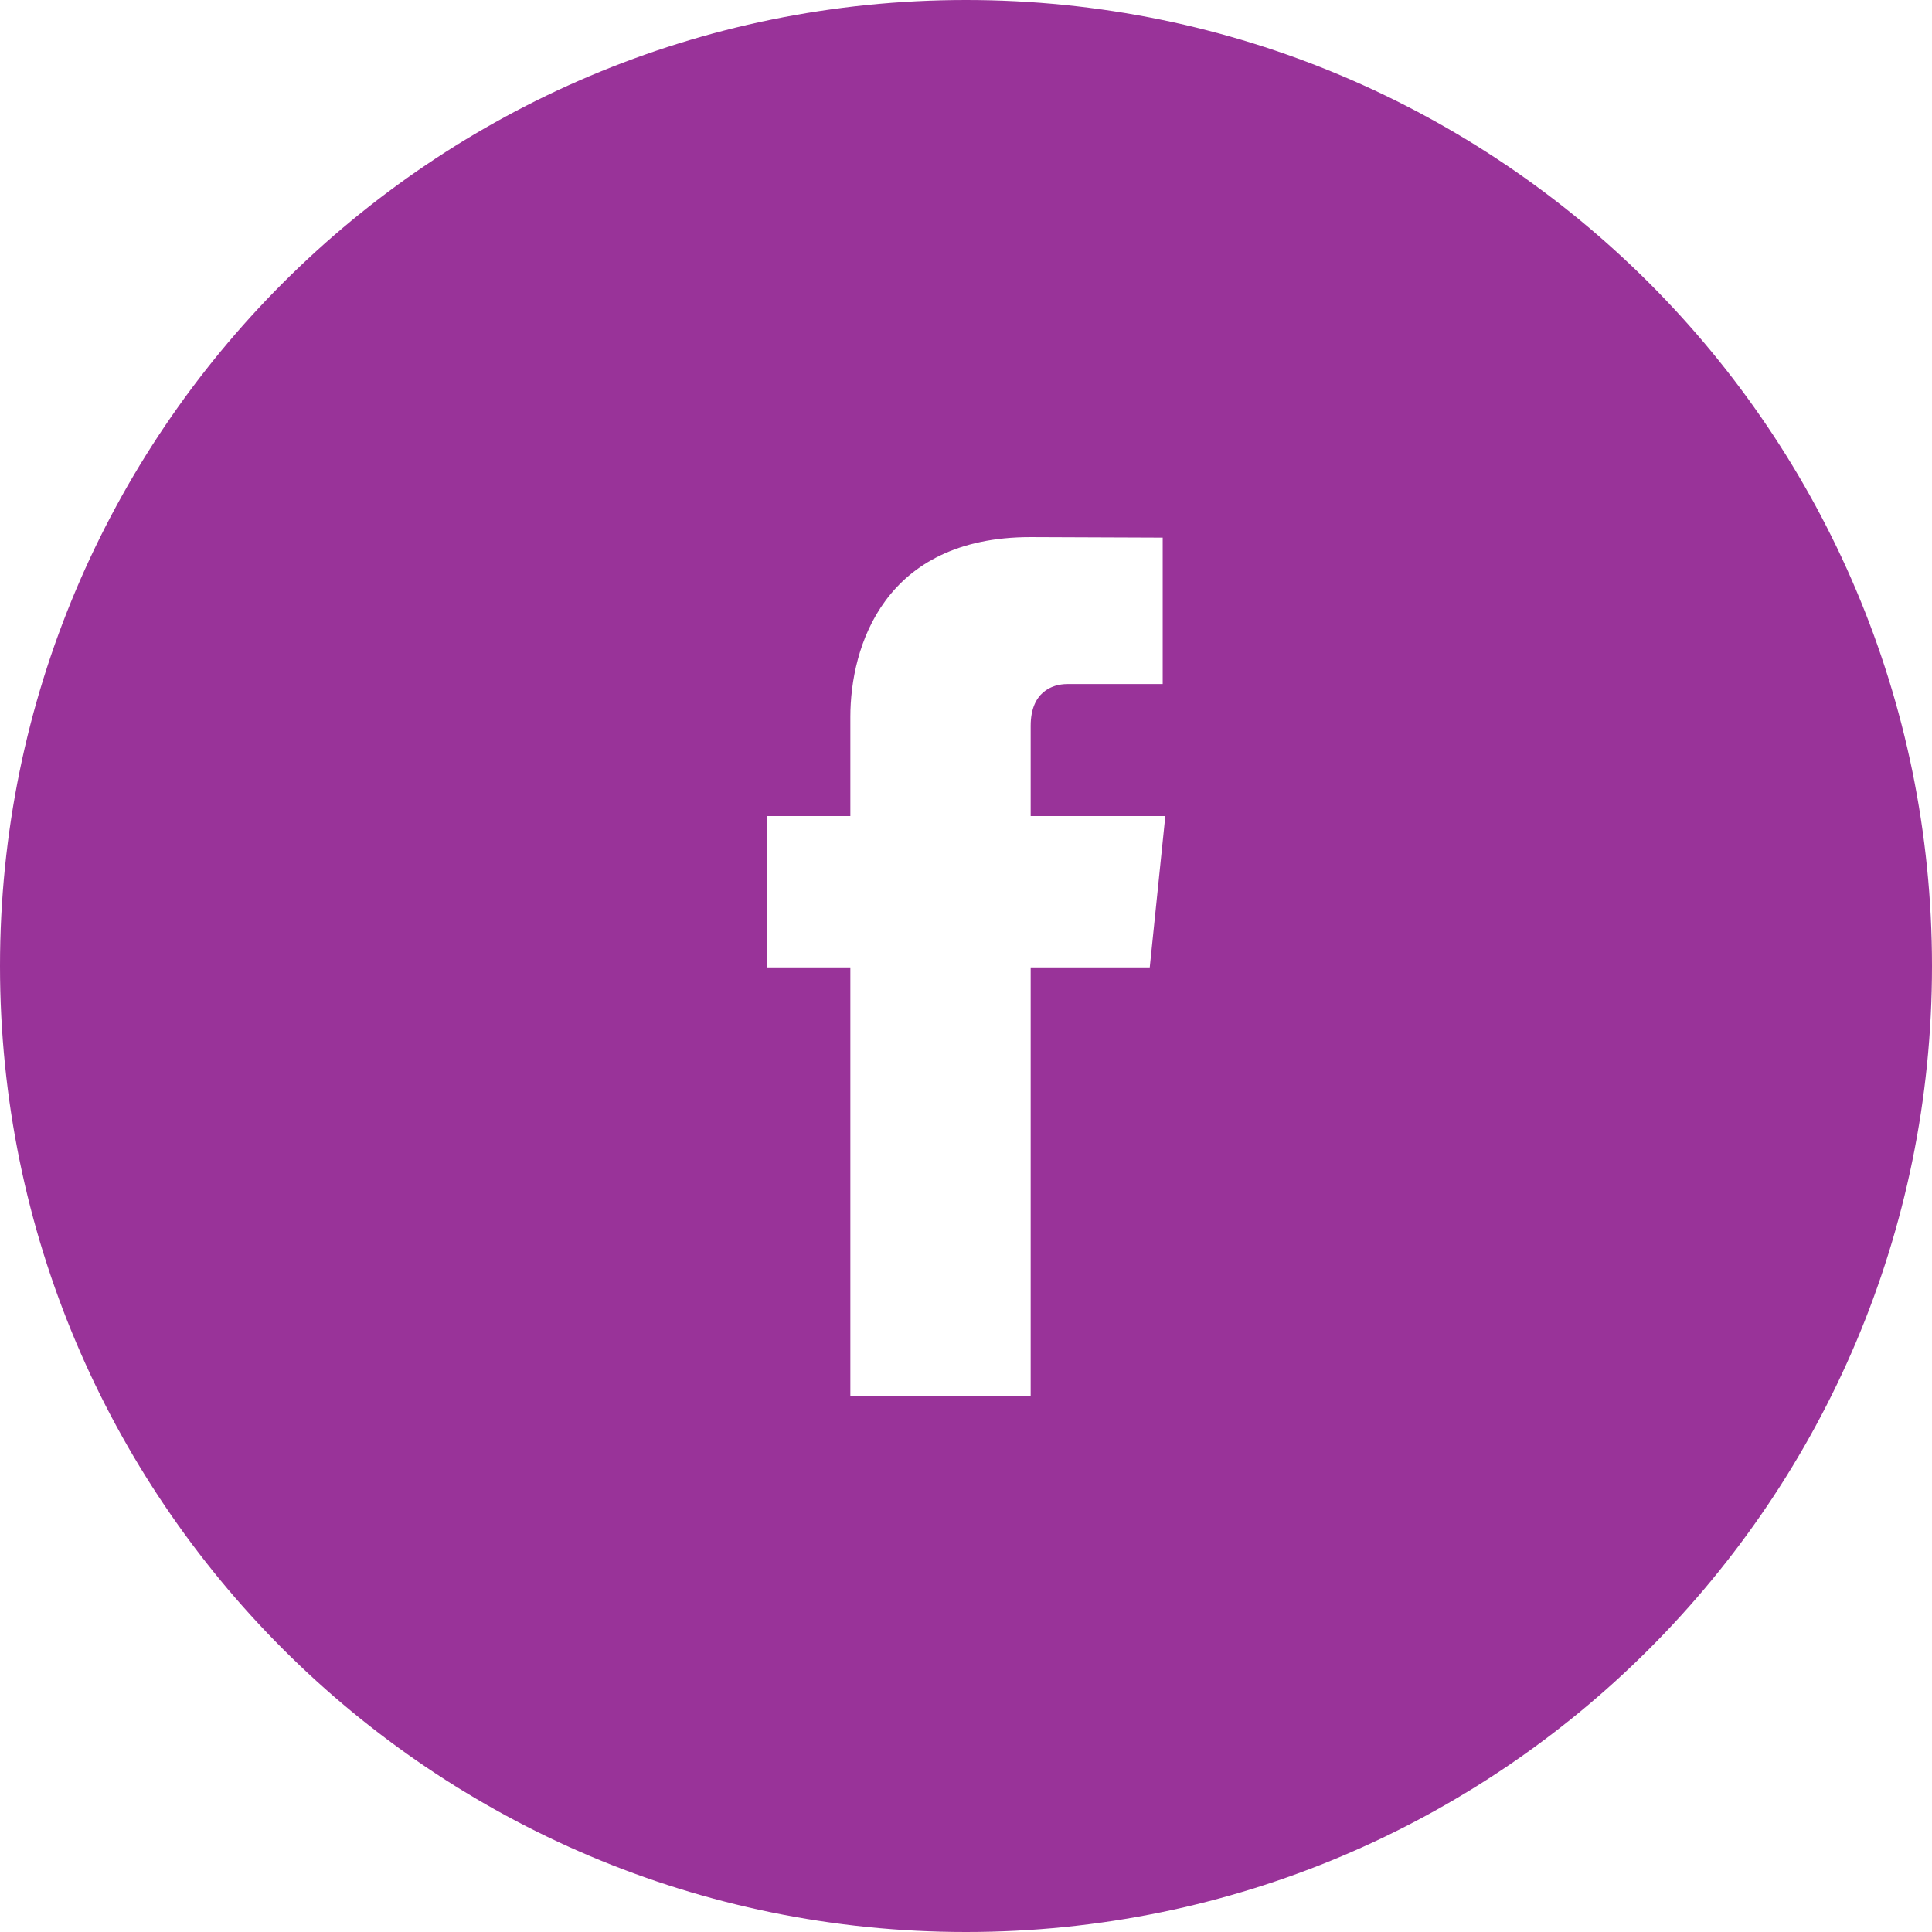 <?xml version="1.0" encoding="utf-8"?>
<!-- Generator: Adobe Illustrator 16.0.0, SVG Export Plug-In . SVG Version: 6.00 Build 0)  -->
<!DOCTYPE svg PUBLIC "-//W3C//DTD SVG 1.1//EN" "http://www.w3.org/Graphics/SVG/1.1/DTD/svg11.dtd">
<svg version="1.1" id="logo" xmlns="http://www.w3.org/2000/svg" xmlns:xlink="http://www.w3.org/1999/xlink" x="0px" y="0px"
	 width="600px" height="600px" viewBox="0 0 600 600" enable-background="new 0 0 600 600" xml:space="preserve">
<path id="fond" fill="#993399" d="M299.998,0C134.318,0,0,134.313,0,299.999C0,465.685,134.318,600,299.998,600
	C465.695,600,600,465.685,600,299.999C600,134.313,465.695,0,299.998,0z M357.063,300.438h-36.98c0,59,0,133,0,133h-56
	c0,0,0-73,0-133h-26v-47h26v-30.804c0-21.786,10.449-55.832,55.934-55.832l41.066,0.161v45.475c0,0-24.786,0-29.62,0
	c-4.841,0-11.38,2.593-11.38,12.977v28.023h41.815L357.063,300.438z"/>
</svg>
